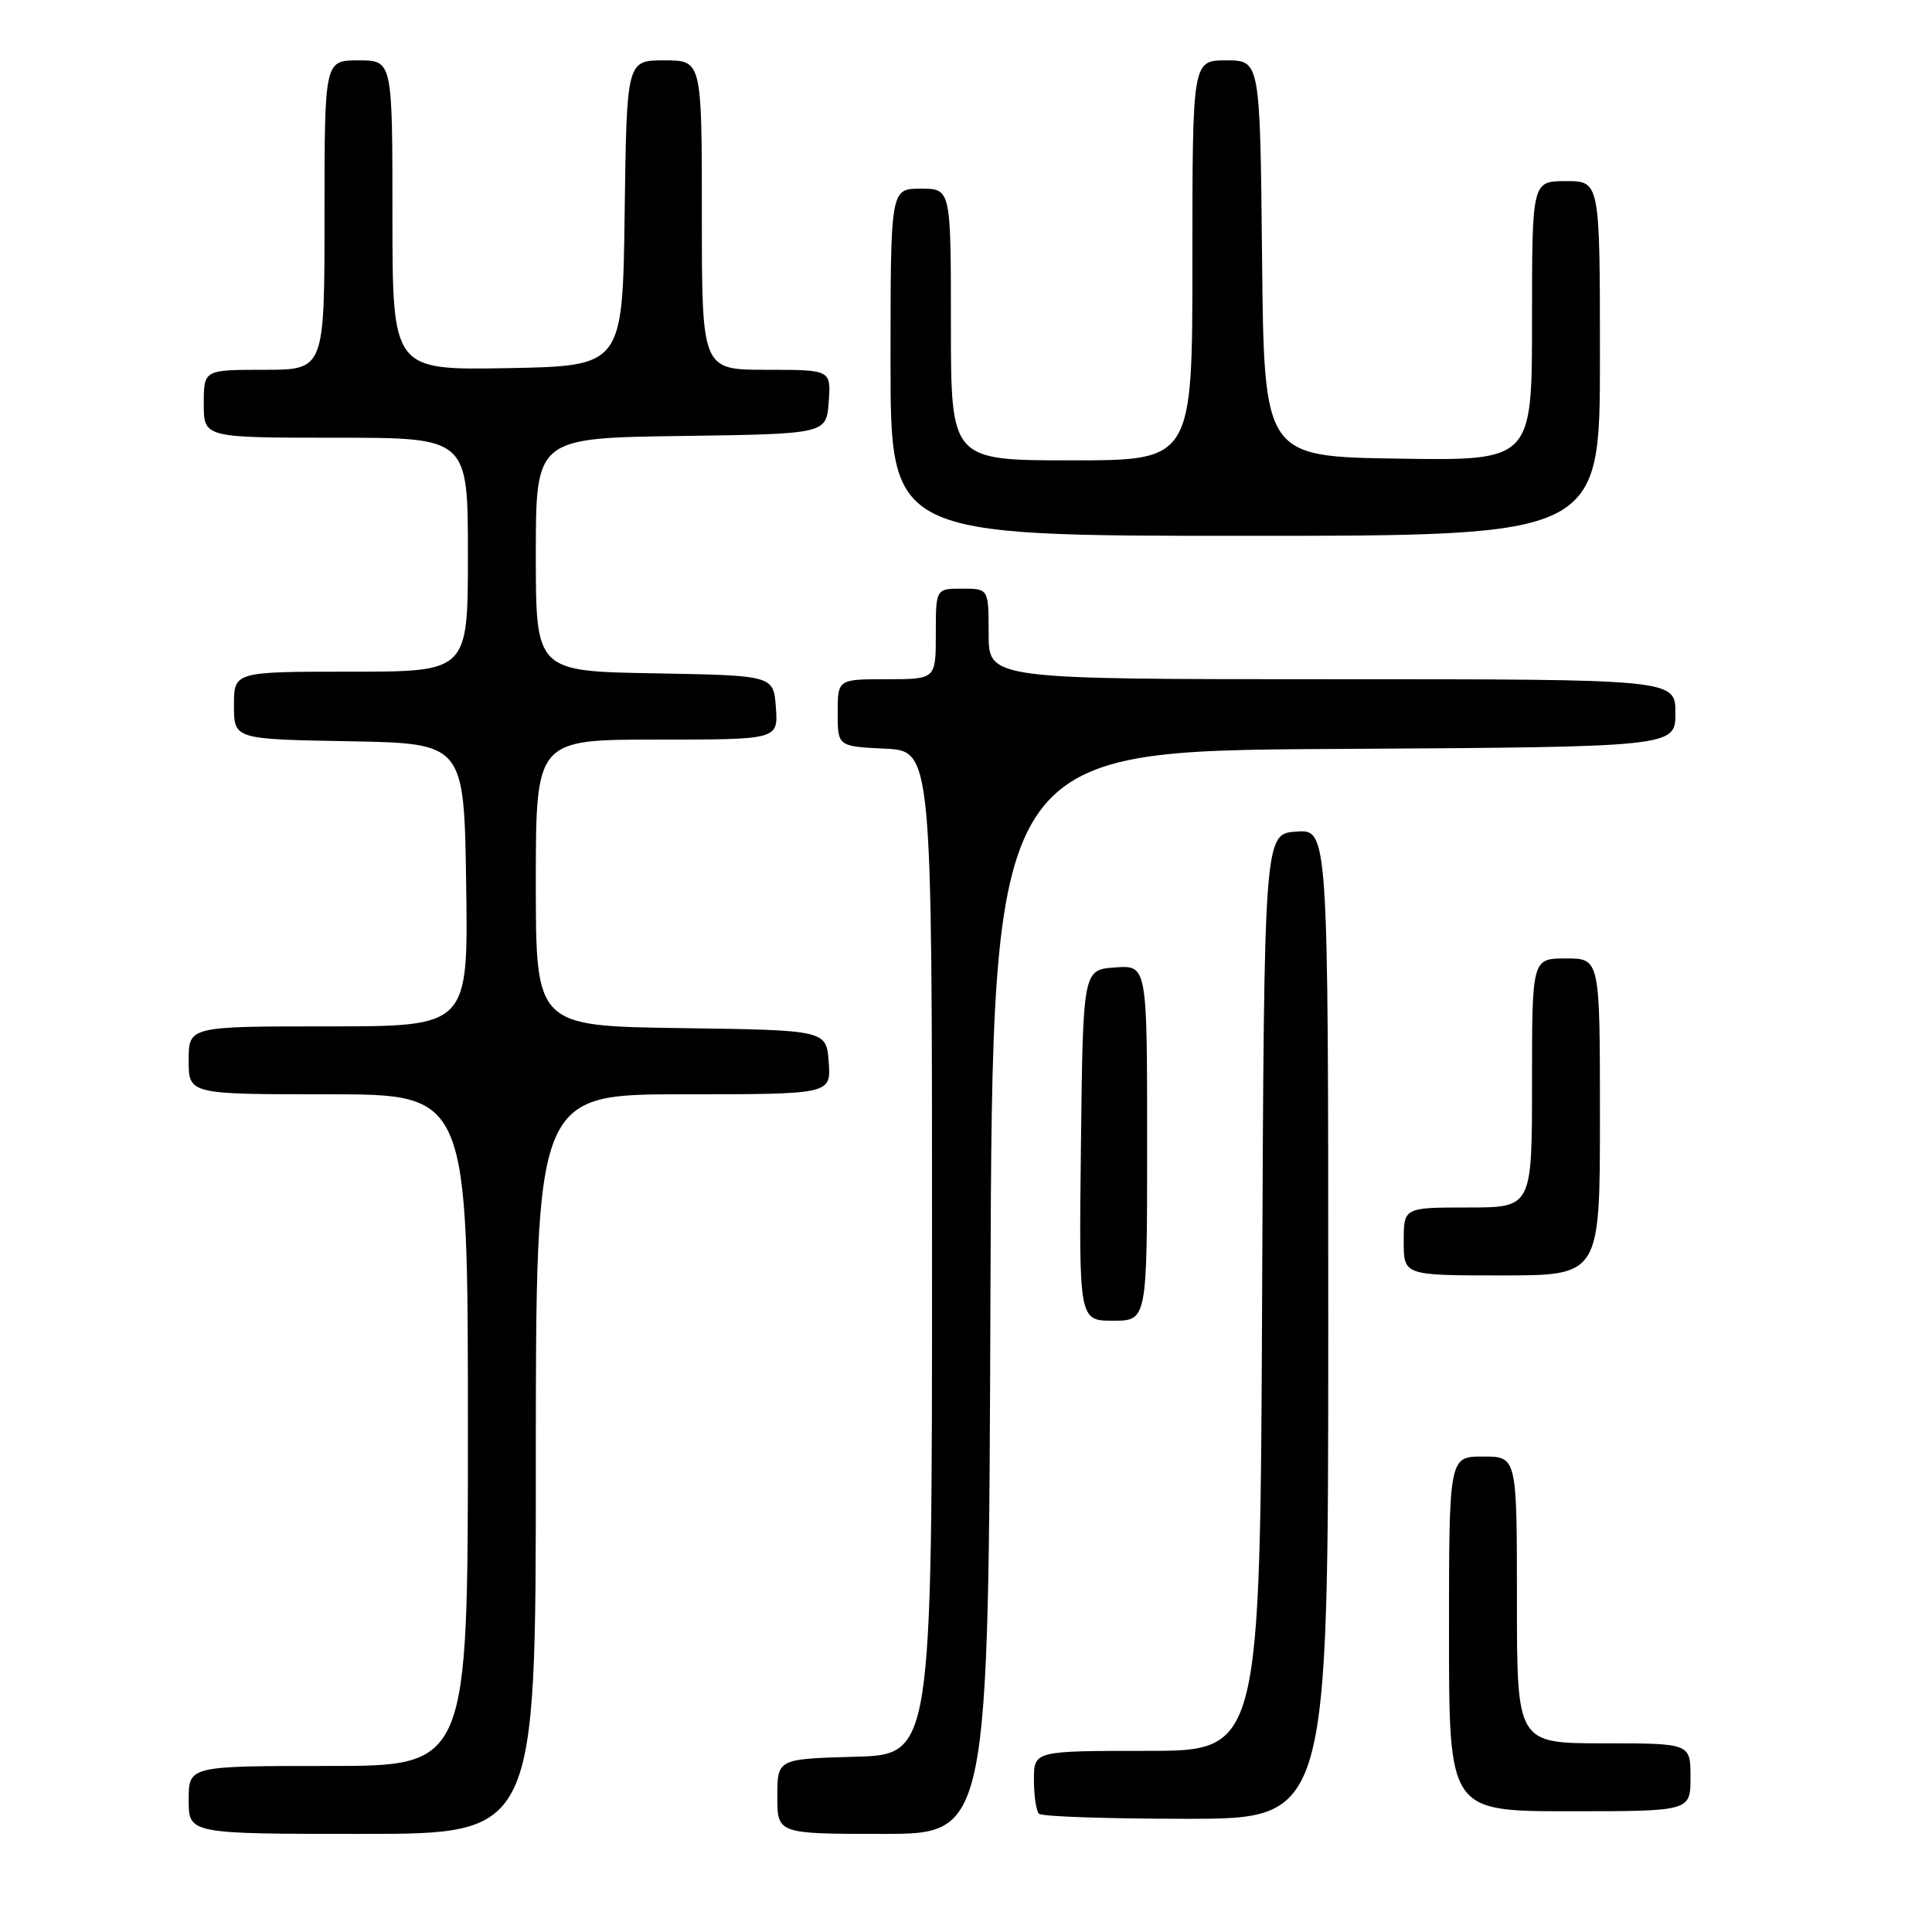 <?xml version="1.0" encoding="UTF-8" standalone="no"?>
<!DOCTYPE svg PUBLIC "-//W3C//DTD SVG 1.1//EN" "http://www.w3.org/Graphics/SVG/1.1/DTD/svg11.dtd" >
<svg xmlns="http://www.w3.org/2000/svg" xmlns:xlink="http://www.w3.org/1999/xlink" version="1.1" viewBox="0 0 256 256">
 <g >
 <path fill="currentColor"
d=" M 71.00 194.00 C 71.00 145.00 71.00 145.00 90.56 145.00 C 110.11 145.00 110.11 145.00 109.81 140.75 C 109.50 136.50 109.50 136.50 90.25 136.23 C 71.00 135.96 71.00 135.96 71.00 116.98 C 71.00 98.00 71.00 98.00 87.06 98.00 C 103.11 98.00 103.11 98.00 102.81 93.75 C 102.50 89.50 102.50 89.50 86.75 89.22 C 71.00 88.95 71.00 88.95 71.00 73.50 C 71.00 58.04 71.00 58.04 90.25 57.77 C 109.50 57.50 109.50 57.50 109.81 53.25 C 110.11 49.00 110.11 49.00 101.56 49.00 C 93.00 49.00 93.00 49.00 93.00 28.50 C 93.00 8.00 93.00 8.00 88.02 8.00 C 83.04 8.00 83.04 8.00 82.77 28.25 C 82.50 48.50 82.50 48.50 67.25 48.78 C 52.00 49.05 52.00 49.05 52.00 28.53 C 52.00 8.00 52.00 8.00 47.50 8.00 C 43.00 8.00 43.00 8.00 43.00 28.50 C 43.00 49.00 43.00 49.00 35.00 49.00 C 27.00 49.00 27.00 49.00 27.00 53.50 C 27.00 58.00 27.00 58.00 44.50 58.00 C 62.00 58.00 62.00 58.00 62.00 73.50 C 62.00 89.00 62.00 89.00 46.50 89.00 C 31.00 89.00 31.00 89.00 31.00 93.47 C 31.00 97.95 31.00 97.95 46.25 98.22 C 61.50 98.50 61.50 98.50 61.77 117.25 C 62.04 136.00 62.04 136.00 43.52 136.00 C 25.00 136.00 25.00 136.00 25.00 140.50 C 25.00 145.00 25.00 145.00 43.50 145.00 C 62.00 145.00 62.00 145.00 62.00 189.50 C 62.00 234.00 62.00 234.00 43.50 234.00 C 25.00 234.00 25.00 234.00 25.00 238.50 C 25.00 243.00 25.00 243.00 48.00 243.00 C 71.00 243.00 71.00 243.00 71.00 194.00 Z  M 131.24 171.25 C 131.50 99.50 131.50 99.50 176.75 99.24 C 222.00 98.98 222.00 98.98 222.00 94.49 C 222.00 90.00 222.00 90.00 176.50 90.00 C 131.00 90.00 131.00 90.00 131.00 84.00 C 131.00 78.00 131.00 78.00 127.50 78.00 C 124.00 78.00 124.00 78.00 124.00 84.00 C 124.00 90.00 124.00 90.00 117.50 90.00 C 111.00 90.00 111.00 90.00 111.00 94.45 C 111.00 98.90 111.00 98.90 117.25 99.20 C 123.50 99.50 123.50 99.50 123.50 166.00 C 123.50 232.50 123.50 232.50 113.25 232.78 C 103.00 233.07 103.00 233.07 103.00 238.03 C 103.00 243.00 103.00 243.00 116.99 243.00 C 130.99 243.00 130.99 243.00 131.24 171.25 Z  M 176.00 175.44 C 176.00 109.89 176.00 109.89 171.75 110.19 C 167.50 110.50 167.50 110.50 167.24 171.25 C 166.98 232.00 166.98 232.00 151.99 232.00 C 137.00 232.00 137.00 232.00 137.00 235.83 C 137.00 237.94 137.30 239.97 137.67 240.33 C 138.03 240.70 146.81 241.00 157.17 241.00 C 176.00 241.00 176.00 241.00 176.00 175.44 Z  M 224.00 235.50 C 224.00 231.00 224.00 231.00 212.50 231.00 C 201.00 231.00 201.00 231.00 201.00 212.00 C 201.00 193.00 201.00 193.00 196.50 193.00 C 192.00 193.00 192.00 193.00 192.00 216.50 C 192.00 240.00 192.00 240.00 208.00 240.00 C 224.00 240.00 224.00 240.00 224.00 235.50 Z  M 152.00 151.44 C 152.00 127.89 152.00 127.89 147.75 128.19 C 143.50 128.50 143.50 128.50 143.23 151.75 C 142.96 175.00 142.96 175.00 147.48 175.00 C 152.00 175.00 152.00 175.00 152.00 151.44 Z  M 212.00 148.00 C 212.00 127.00 212.00 127.00 207.50 127.00 C 203.00 127.00 203.00 127.00 203.00 143.50 C 203.00 160.00 203.00 160.00 194.50 160.00 C 186.00 160.00 186.00 160.00 186.00 164.50 C 186.00 169.00 186.00 169.00 199.00 169.00 C 212.00 169.00 212.00 169.00 212.00 148.00 Z  M 212.00 47.50 C 212.00 24.00 212.00 24.00 207.50 24.00 C 203.00 24.00 203.00 24.00 203.00 42.52 C 203.00 61.05 203.00 61.05 185.25 60.77 C 167.50 60.50 167.50 60.50 167.23 34.25 C 166.97 8.00 166.97 8.00 162.48 8.00 C 158.00 8.00 158.00 8.00 158.00 34.50 C 158.00 61.00 158.00 61.00 142.00 61.00 C 126.00 61.00 126.00 61.00 126.00 43.00 C 126.00 25.00 126.00 25.00 122.00 25.00 C 118.00 25.00 118.00 25.00 118.00 48.00 C 118.00 71.00 118.00 71.00 165.00 71.00 C 212.00 71.00 212.00 71.00 212.00 47.50 Z "/>
</g>
</svg>